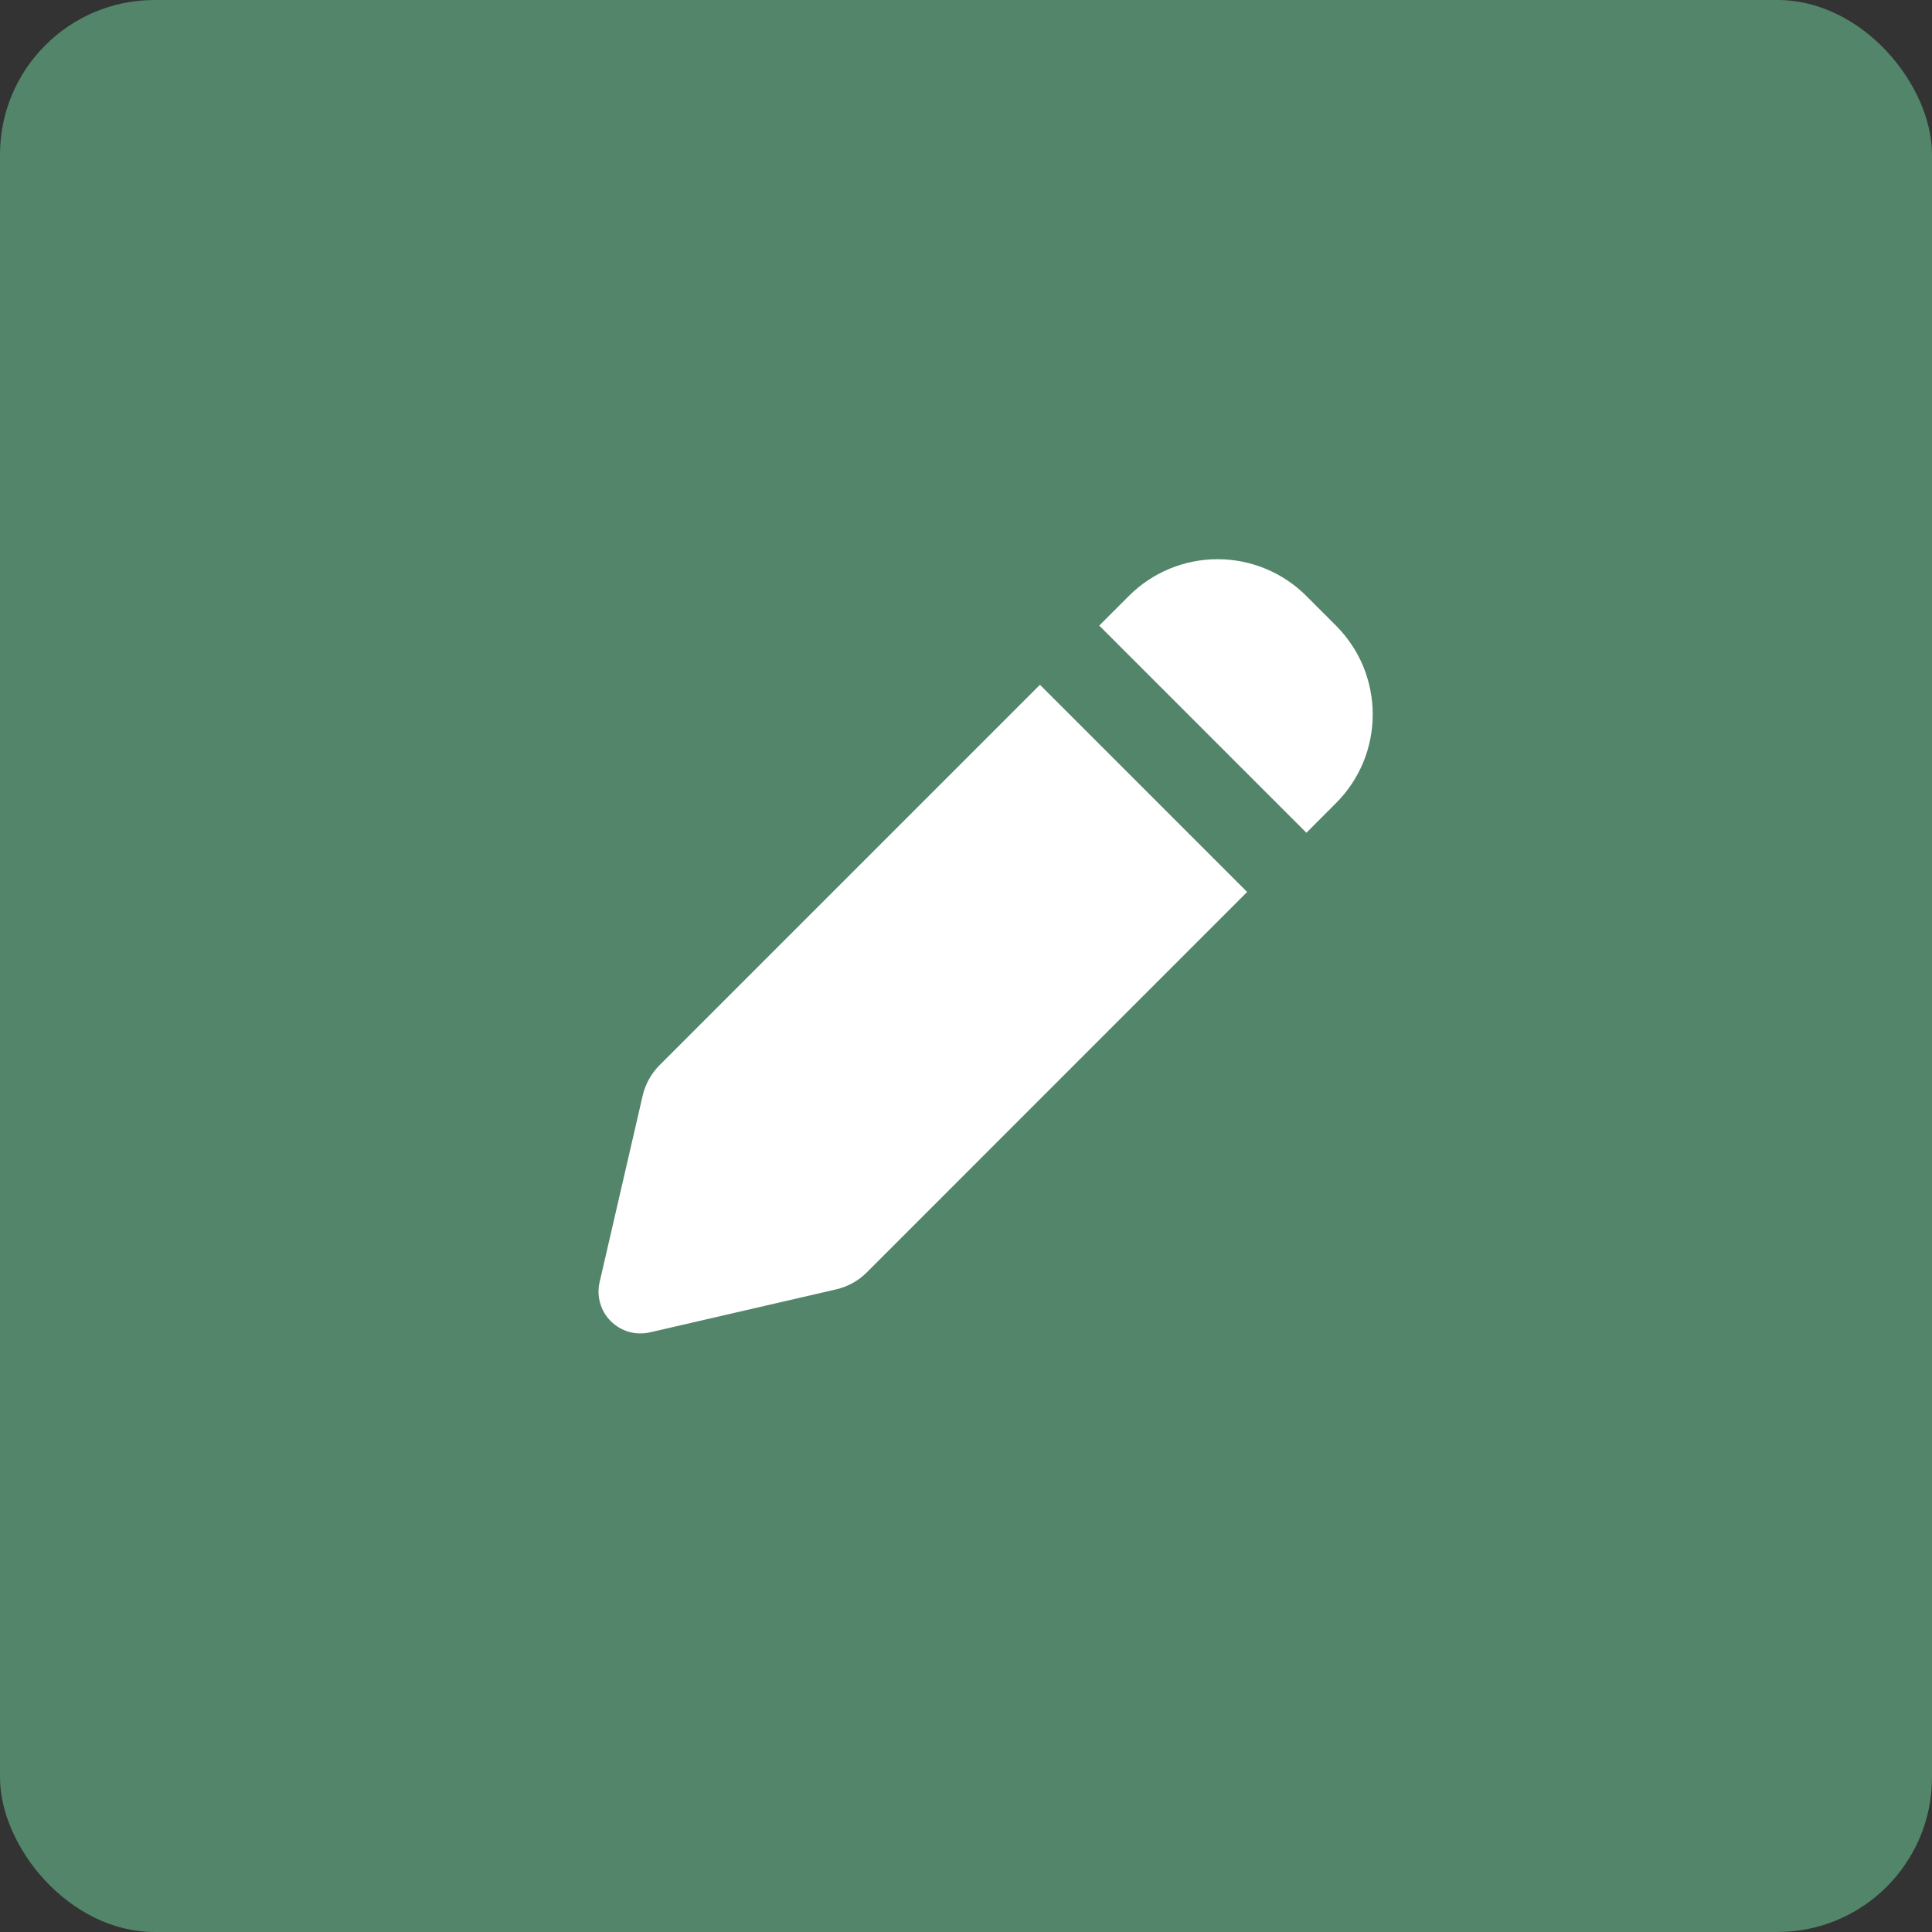<svg width="25" height="25" viewBox="0 0 25 25" fill="none" xmlns="http://www.w3.org/2000/svg">
<rect x="0" y="0" width="25" height="25" fill="#333333" stroke="none"/>
<rect width="25" height="25" rx="2" fill="#528569"/>
<g clip-path="url(#clip0_275_5351)">
<path fill-rule="evenodd" clip-rule="evenodd" d="M16.904 7.712C16.6 7.407 16.186 7.236 15.755 7.236C15.325 7.236 14.911 7.407 14.607 7.712L14.224 8.095L16.905 10.776L17.287 10.393C17.438 10.243 17.558 10.063 17.64 9.866C17.721 9.669 17.763 9.458 17.763 9.244C17.763 9.031 17.721 8.82 17.64 8.622C17.558 8.425 17.438 8.246 17.287 8.095L16.904 7.712ZM16.138 11.542L13.457 8.861L8.533 13.785C8.426 13.893 8.35 14.029 8.316 14.178L7.759 16.591C7.738 16.68 7.74 16.774 7.766 16.862C7.791 16.951 7.838 17.031 7.904 17.096C7.969 17.161 8.049 17.208 8.137 17.234C8.226 17.259 8.319 17.261 8.409 17.241L10.822 16.684C10.971 16.649 11.107 16.574 11.214 16.467L16.138 11.542Z" fill="white"/>
</g>
<defs>
<clipPath id="clip0_275_5351">
<rect width="13" height="13" fill="white" transform="translate(6 6)"/>
</clipPath>
</defs>
</svg>
